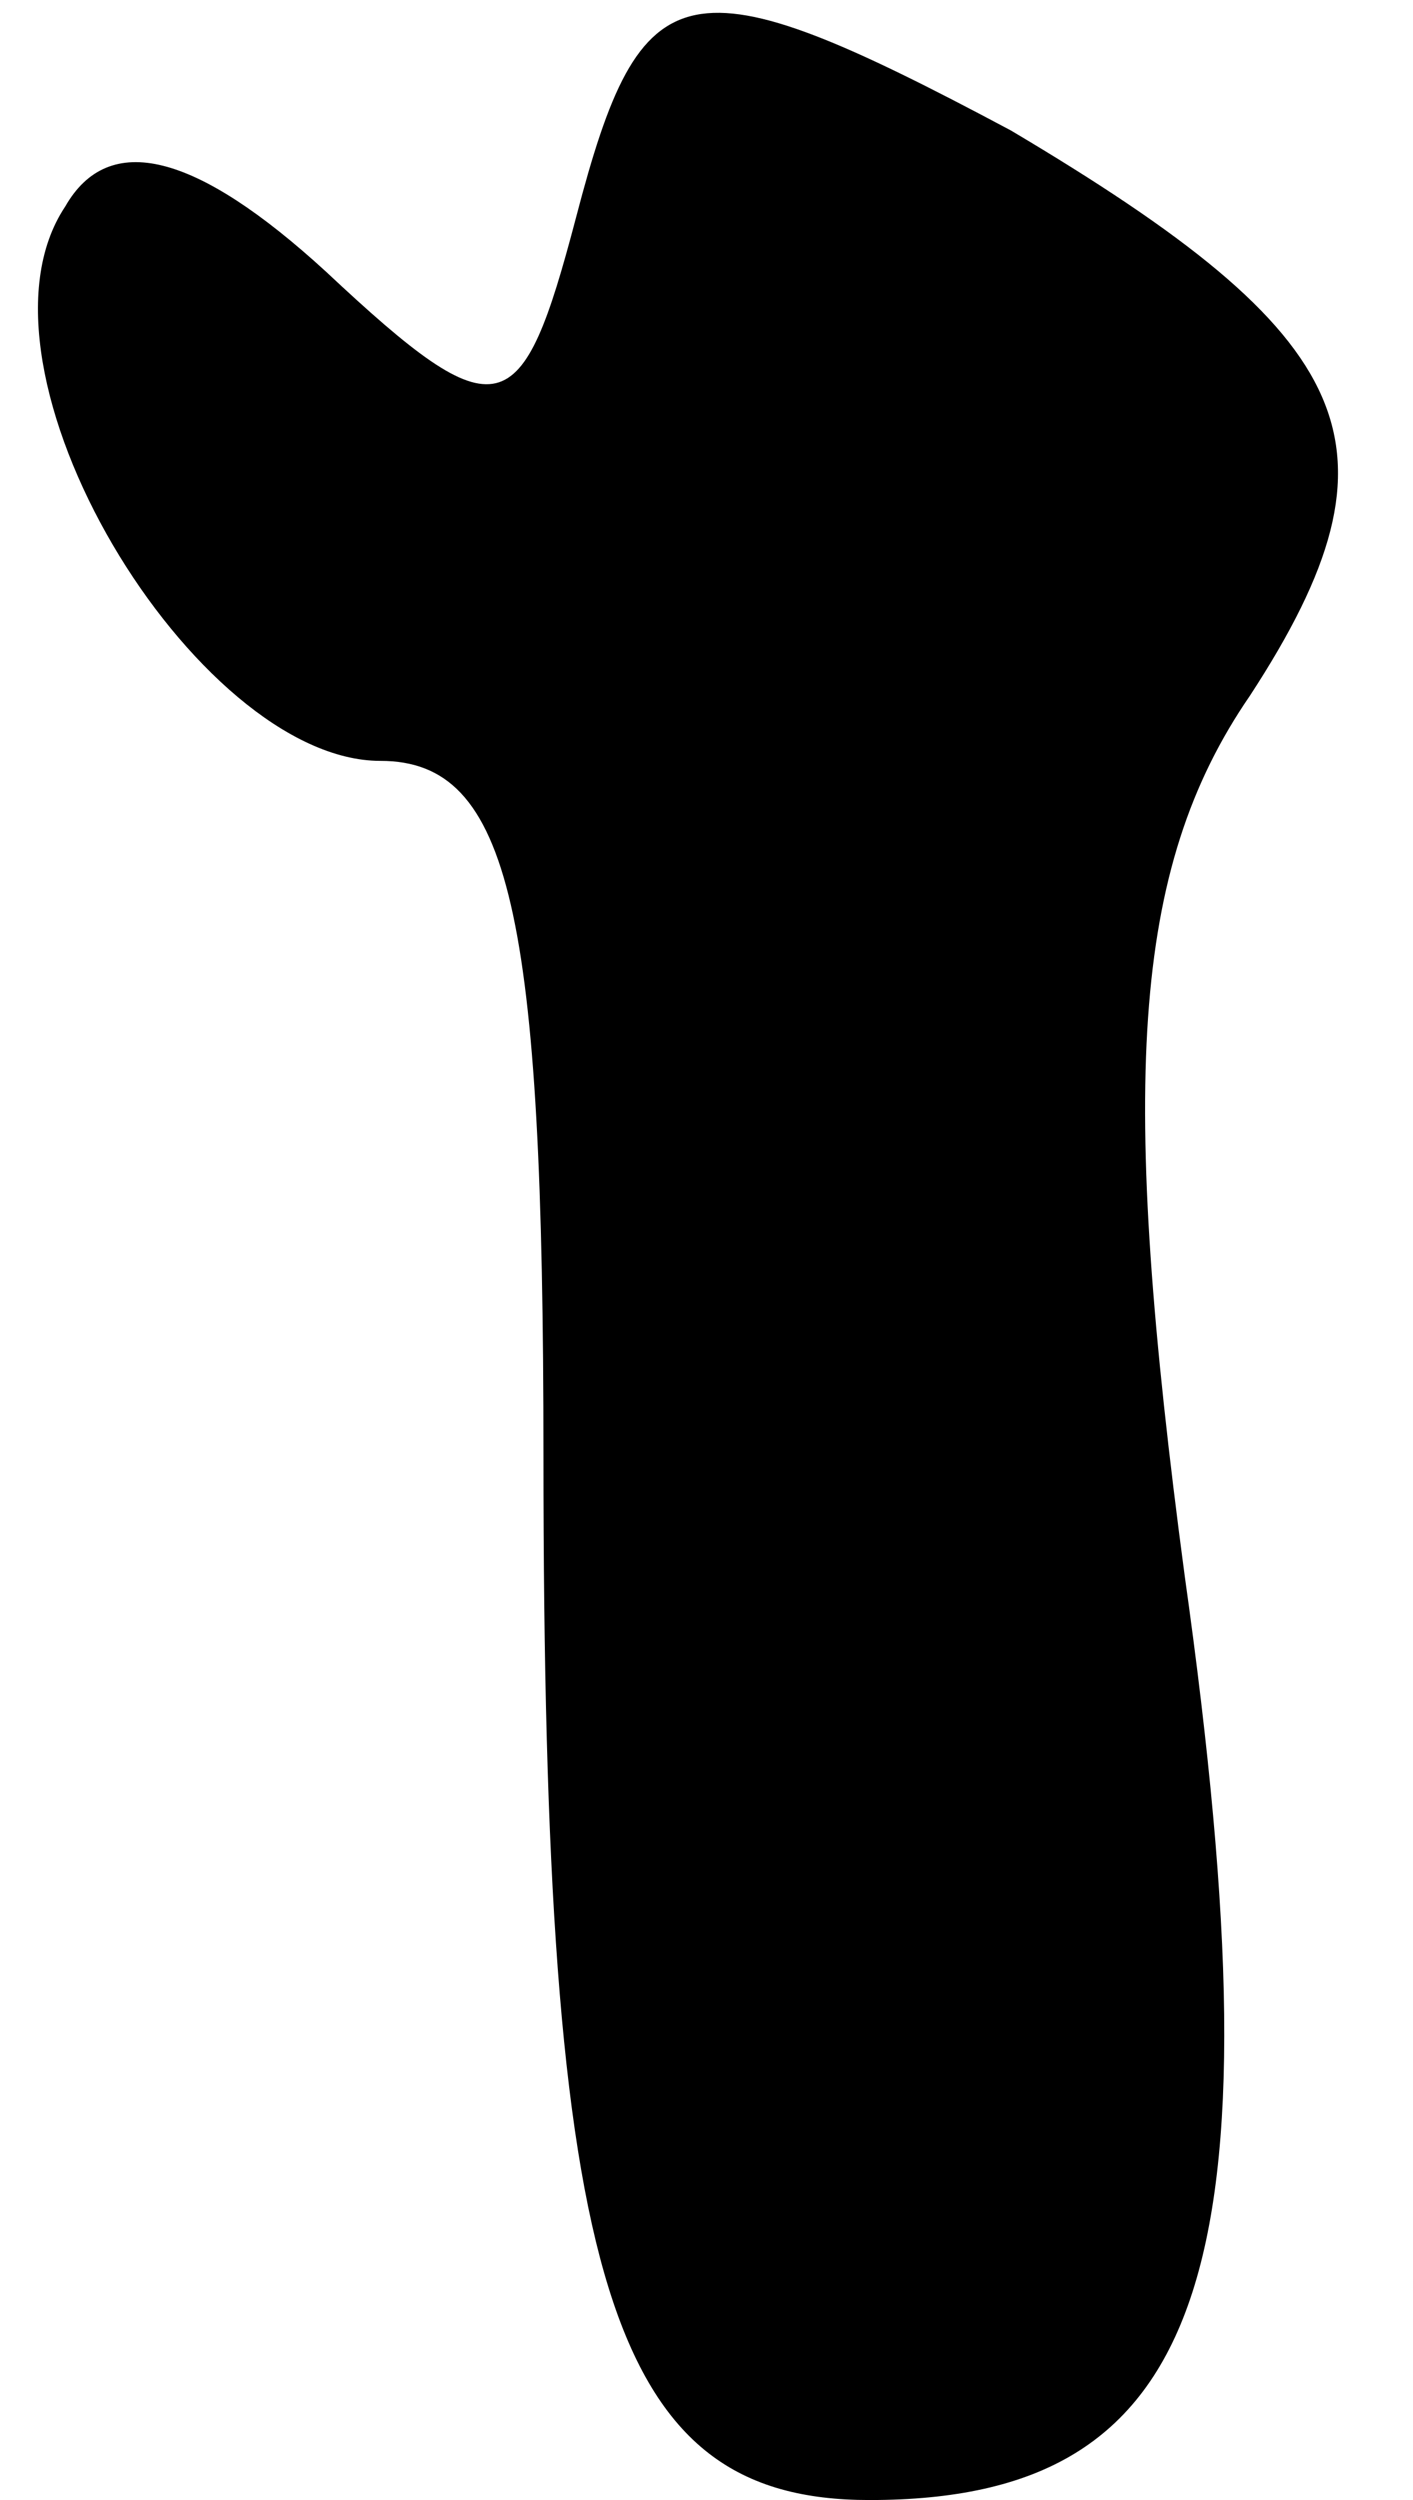 <?xml version="1.0" standalone="no"?>
<!DOCTYPE svg PUBLIC "-//W3C//DTD SVG 20010904//EN"
 "http://www.w3.org/TR/2001/REC-SVG-20010904/DTD/svg10.dtd">
<svg version="1.0" xmlns="http://www.w3.org/2000/svg"
 width="13pt" height="23pt" viewBox="0 0 13 23"
 preserveAspectRatio="xMidYMid meet">
<g transform="translate(0,23) scale(0.1,-0.1)"
fill="#000000" stroke="none">
<path fill="#000000" stroke="none" d="M53 210 c-5 -19 -7 -20 -23 -5 -12 11
-20 13 -24 6 -10 -15 12 -51 29 -51 12 0 15 -14 15 -64 0 -76 6 -96 30 -96 31
0 38 21 29 85 -6 45 -5 65 6 81 15 23 10 33 -22 52 -30 16 -34 15 -40 -8z"/>
</g>
</svg>
